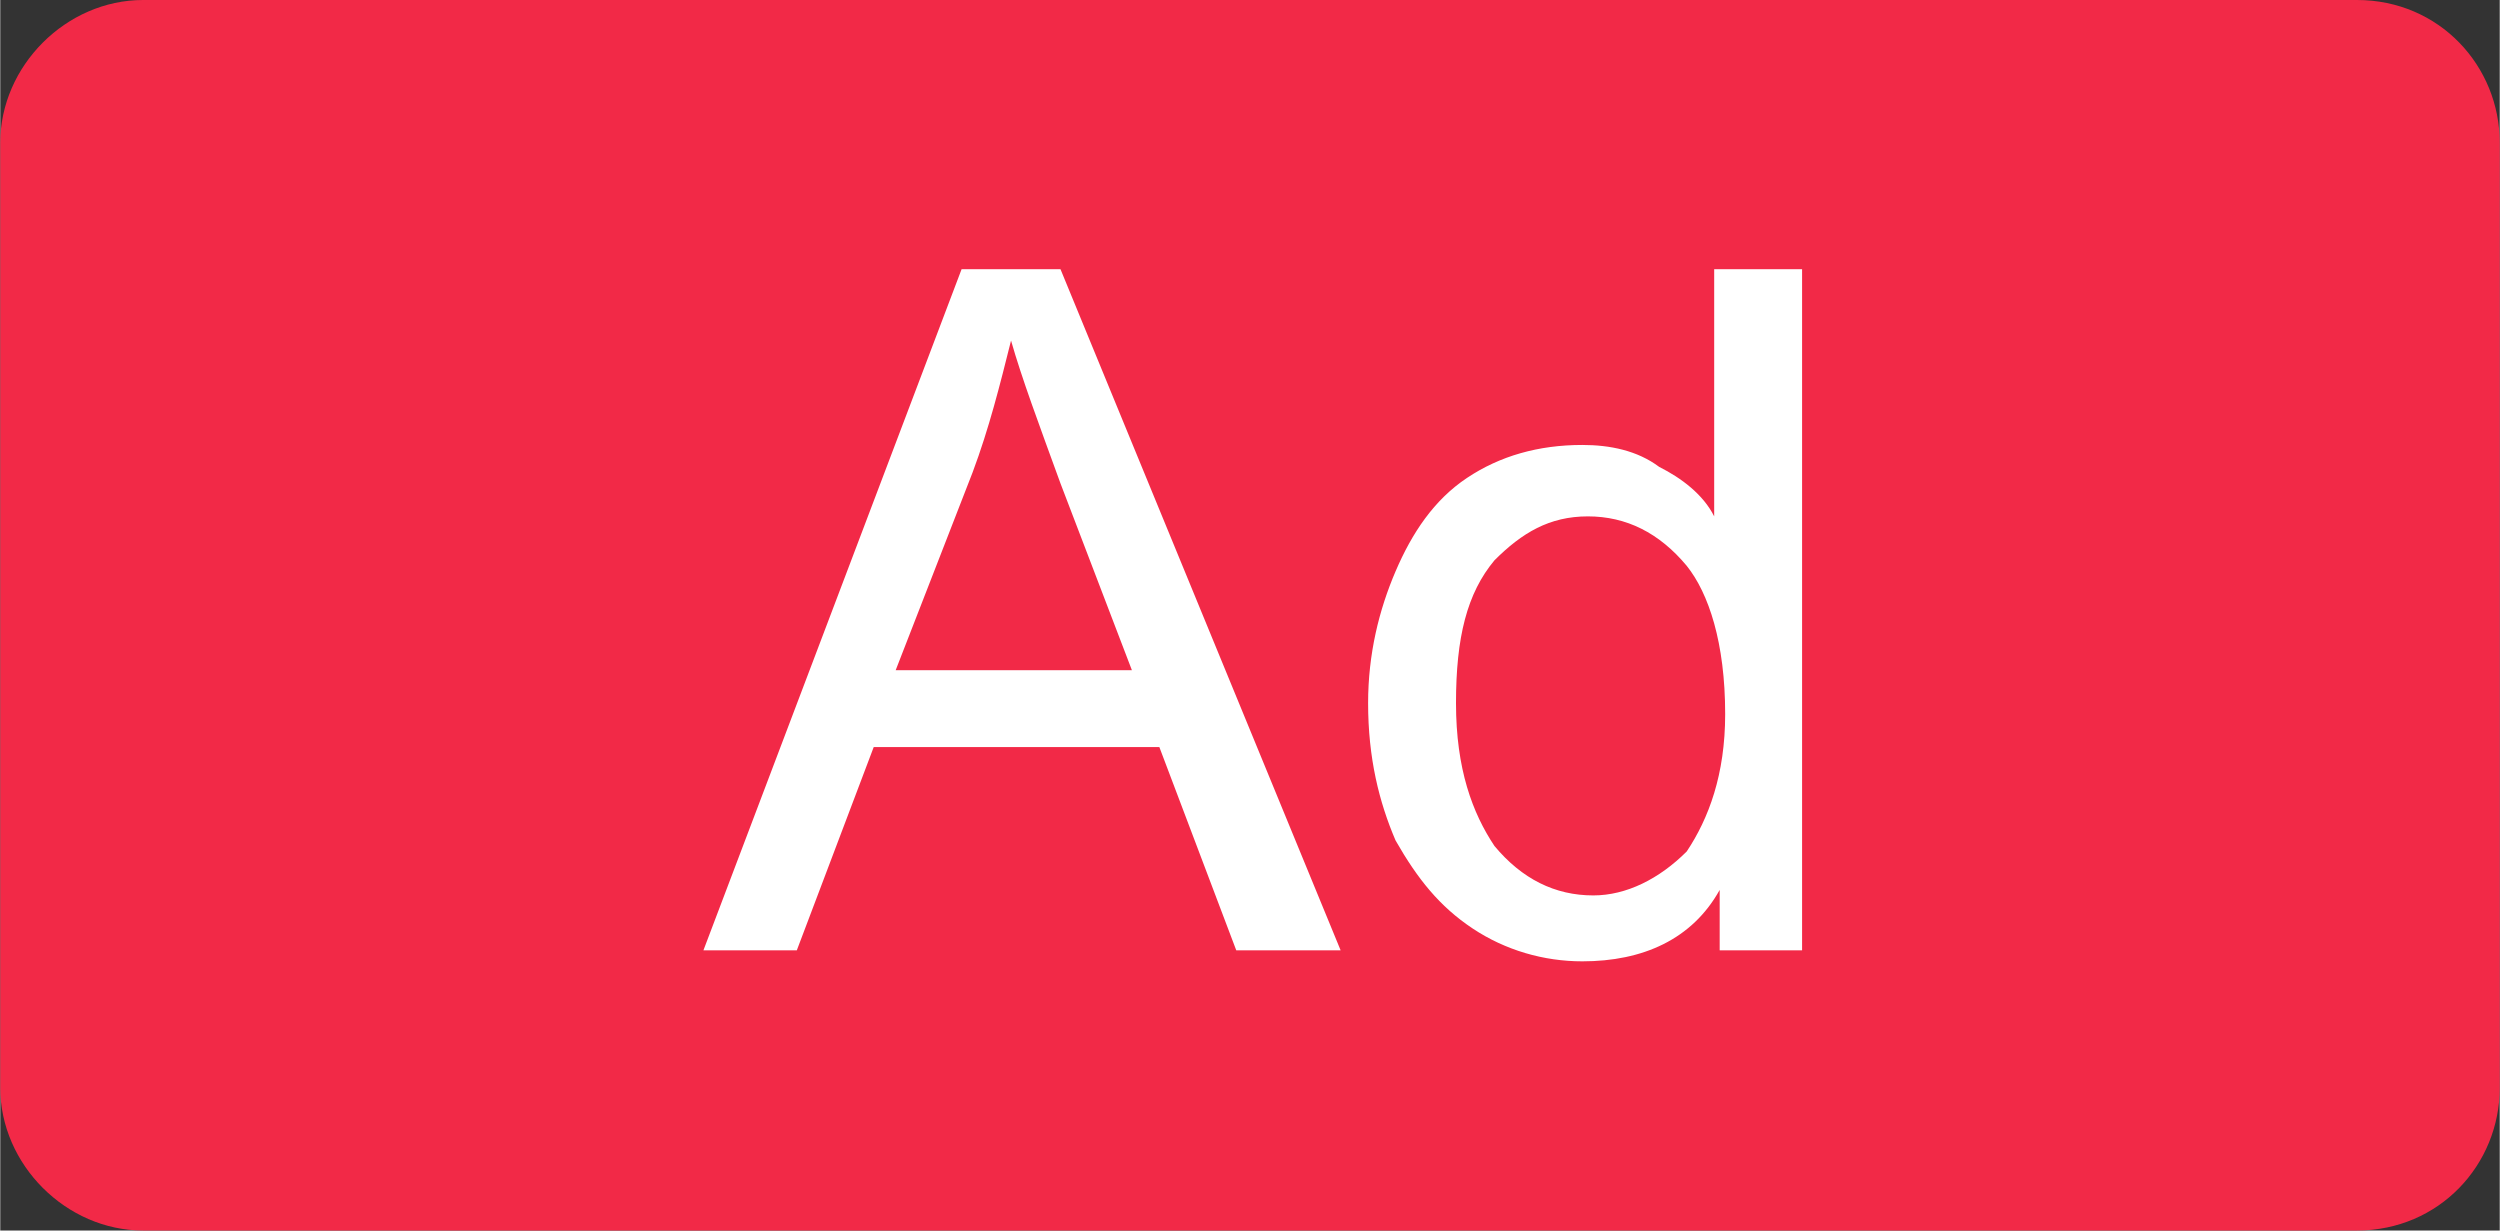 <?xml version="1.0" encoding="UTF-8"?>
<!DOCTYPE svg PUBLIC "-//W3C//DTD SVG 1.1//EN" "http://www.w3.org/Graphics/SVG/1.1/DTD/svg11.dtd">
<!-- Creator: CorelDRAW X8 -->
<svg xmlns="http://www.w3.org/2000/svg" xml:space="preserve" width="4.553mm" height="2.241mm" version="1.1" style="shape-rendering:geometricPrecision; text-rendering:geometricPrecision; image-rendering:optimizeQuality; fill-rule:evenodd; clip-rule:evenodd"
viewBox="0 0 455 224"
 xmlns:xlink="http://www.w3.org/1999/xlink">
 <rect x="0" y="0" width="455" height="224" fill="#333333" stroke="none"/>
 <defs>
  <style type="text/css">
   <![CDATA[
    .fil0 {fill:#F22947}
    .fil1 {fill:white;fill-rule:nonzero}
   ]]>
  </style>
 </defs>
 <g id="Capa_x0020_1">
  <g id="_2389841475360">
   <path class="fil0" d="M26 0l403 0c15,0 26,12 26,26l0 172c0,14 -11,26 -26,26l-403 0c-14,0 -26,-12 -26,-26l0 -172c0,-14 12,-26 26,-26z"/>
   <path class="fil1" d="M128 173l47 -124 18 0 51 124 -19 0 -14 -37 -52 0 -14 37 -17 0zm35 -51l43 0 -13 -34c-4,-11 -7,-19 -9,-26 -2,8 -4,16 -7,24l-14 36zm150 51l0 -11c-5,9 -14,13 -25,13 -7,0 -14,-2 -20,-6 -6,-4 -10,-9 -14,-16 -3,-7 -5,-15 -5,-25 0,-9 2,-17 5,-24 3,-7 7,-13 13,-17 6,-4 13,-6 21,-6 5,0 10,1 14,4 4,2 8,5 10,9l0 -45 16 0 0 124 -15 0zm-48 -45c0,12 3,20 7,26 5,6 11,9 18,9 6,0 12,-3 17,-8 4,-6 7,-14 7,-25 0,-13 -3,-22 -7,-27 -5,-6 -11,-9 -18,-9 -7,0 -12,3 -17,8 -5,6 -7,14 -7,26z"/>
  </g>
 </g>
</svg>
